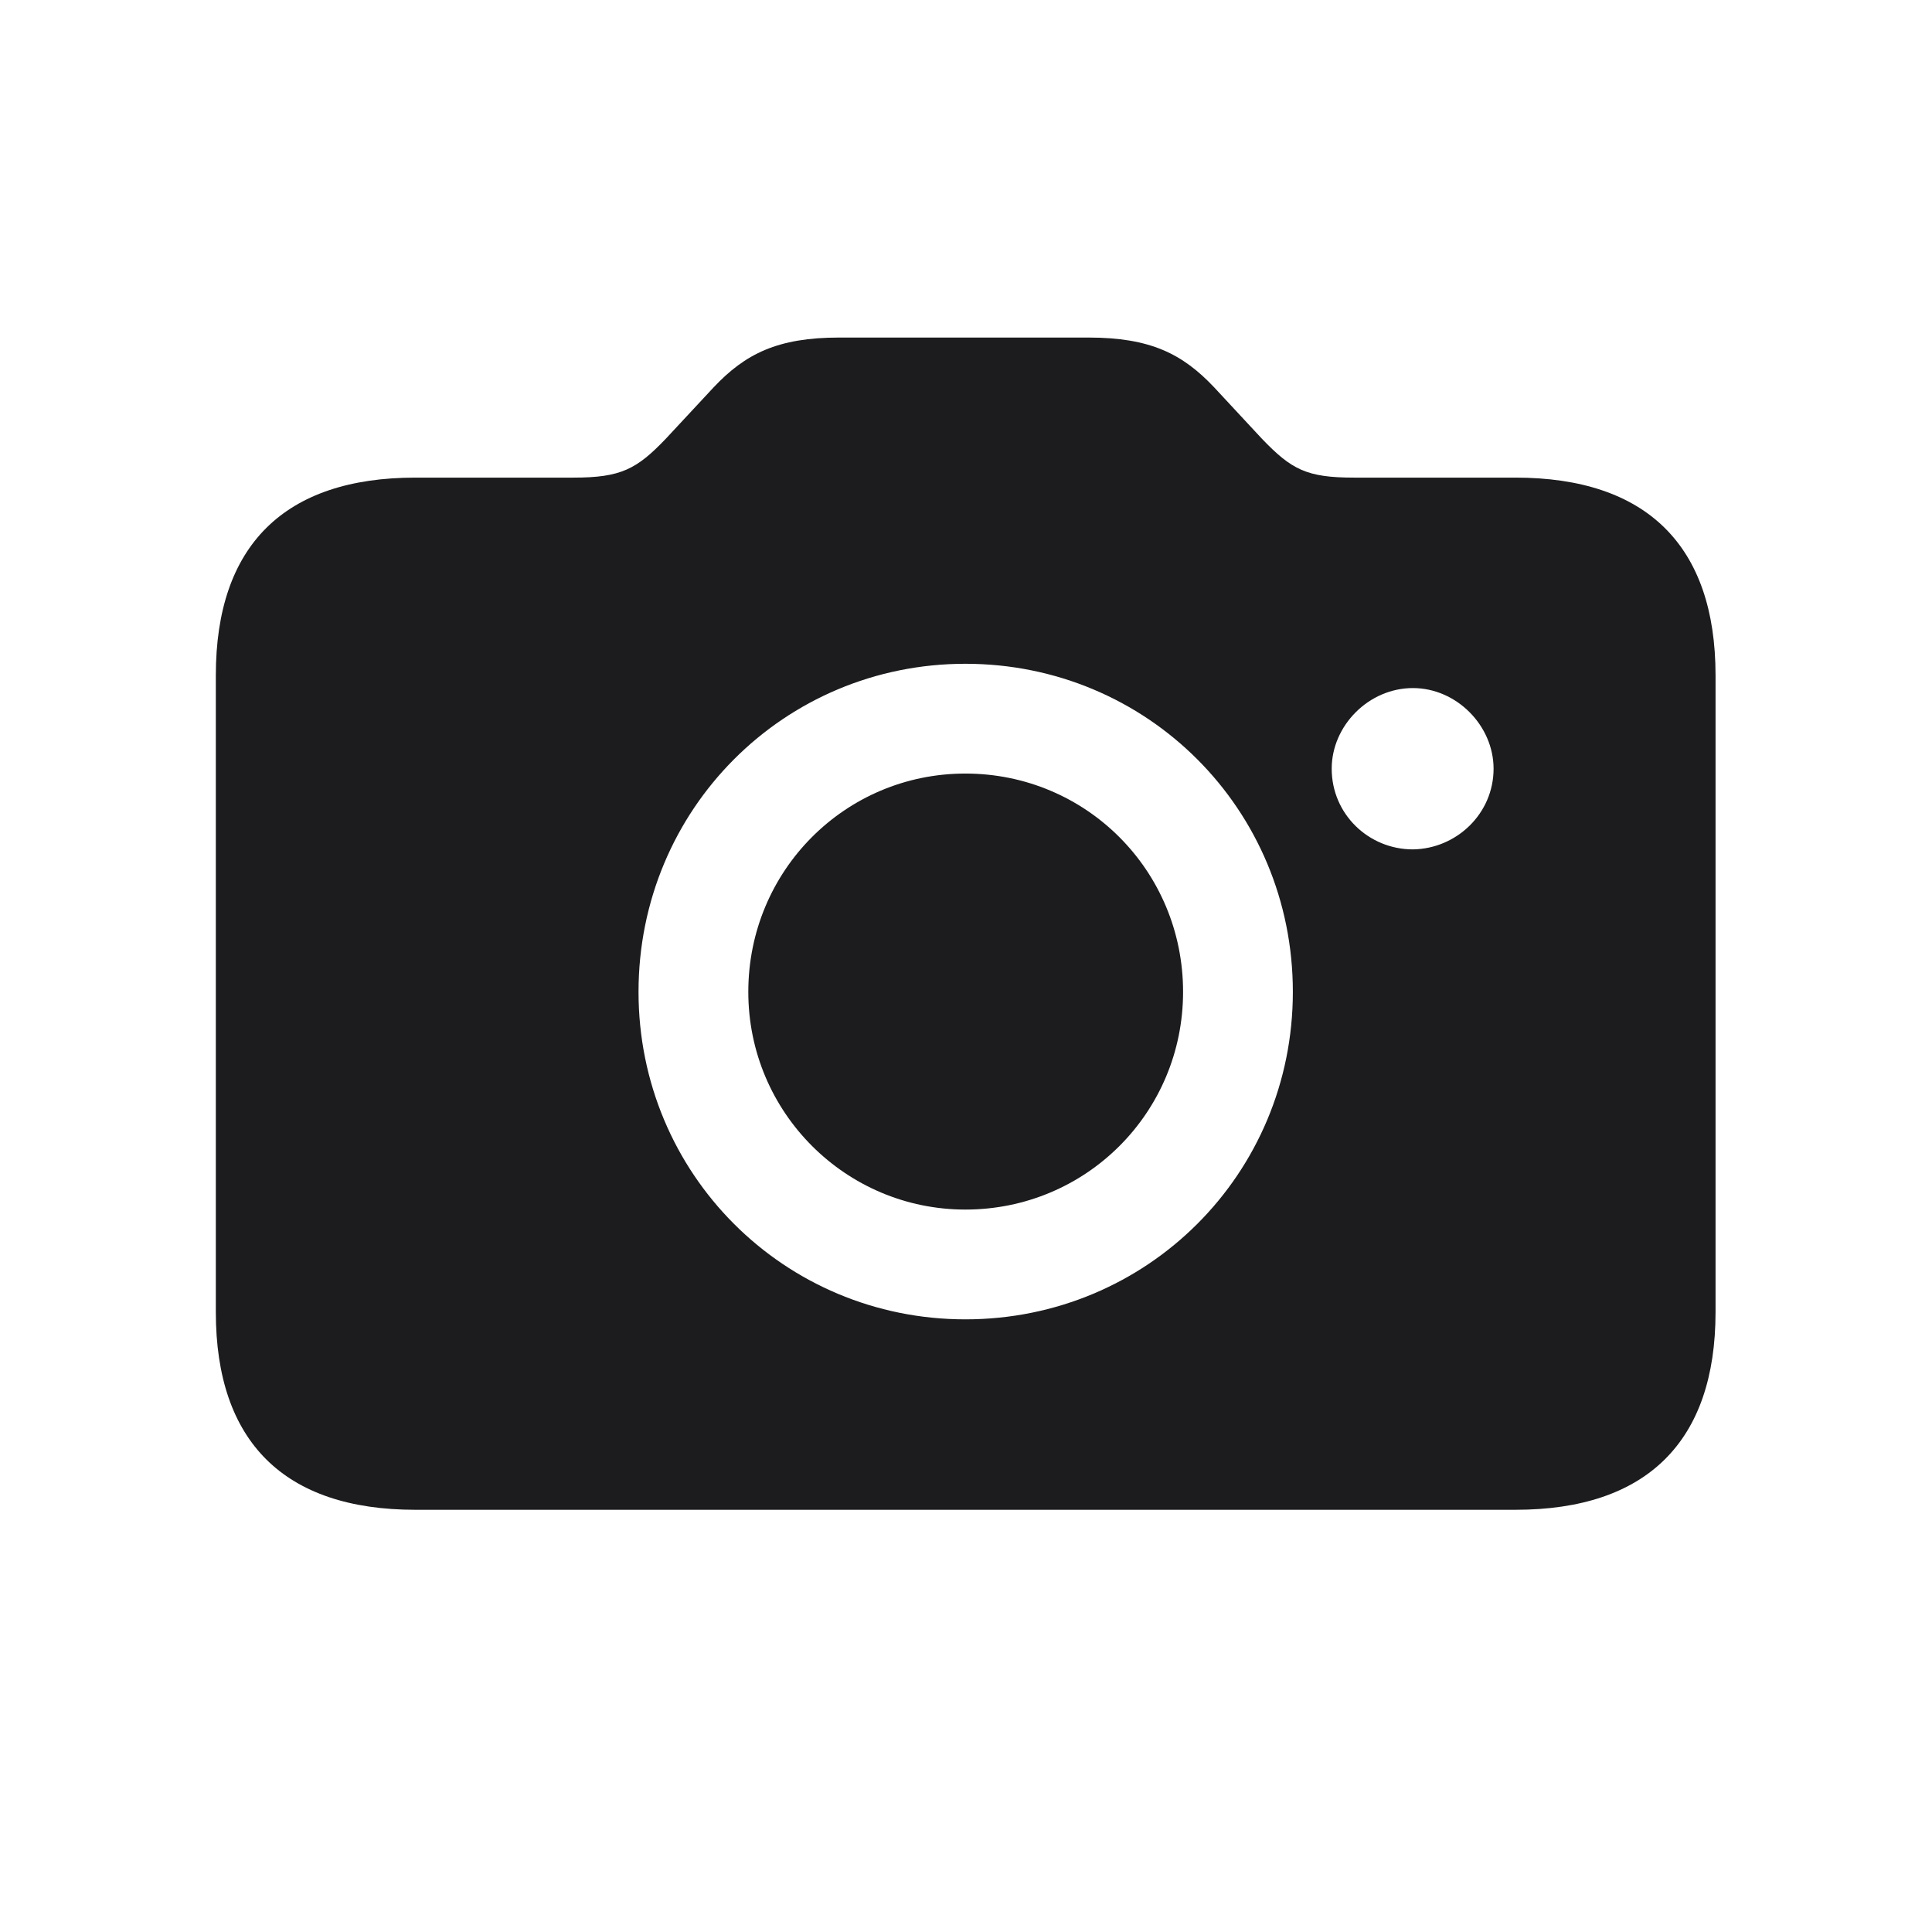<svg width="28" height="28" viewBox="0 0 28 28" fill="none" xmlns="http://www.w3.org/2000/svg">
<path d="M6.02 21.881H21.963C23.861 21.881 24.863 20.896 24.863 19.016V9.787C24.863 7.906 23.861 6.922 21.963 6.922H19.625C18.939 6.922 18.72 6.808 18.289 6.359L17.595 5.612C17.138 5.129 16.672 4.892 15.775 4.892H12.163C11.267 4.892 10.801 5.129 10.344 5.612L9.649 6.359C9.228 6.799 8.999 6.922 8.313 6.922H6.02C4.121 6.922 3.128 7.906 3.128 9.787V19.016C3.128 20.896 4.121 21.881 6.02 21.881ZM13.991 19.121C11.363 19.121 9.254 17.012 9.254 14.375C9.254 11.729 11.363 9.62 13.991 9.62C16.628 9.62 18.737 11.729 18.737 14.375C18.737 17.012 16.628 19.121 13.991 19.121ZM19.3 11.141C19.3 10.517 19.836 9.972 20.477 9.972C21.11 9.972 21.646 10.517 21.646 11.141C21.646 11.791 21.11 12.301 20.477 12.31C19.836 12.31 19.3 11.8 19.3 11.141ZM13.991 17.53C15.74 17.53 17.146 16.124 17.146 14.375C17.146 12.617 15.74 11.211 13.991 11.211C12.251 11.211 10.845 12.617 10.845 14.375C10.845 16.124 12.26 17.53 13.991 17.53Z" fill="#1C1C1E"/>
</svg>
